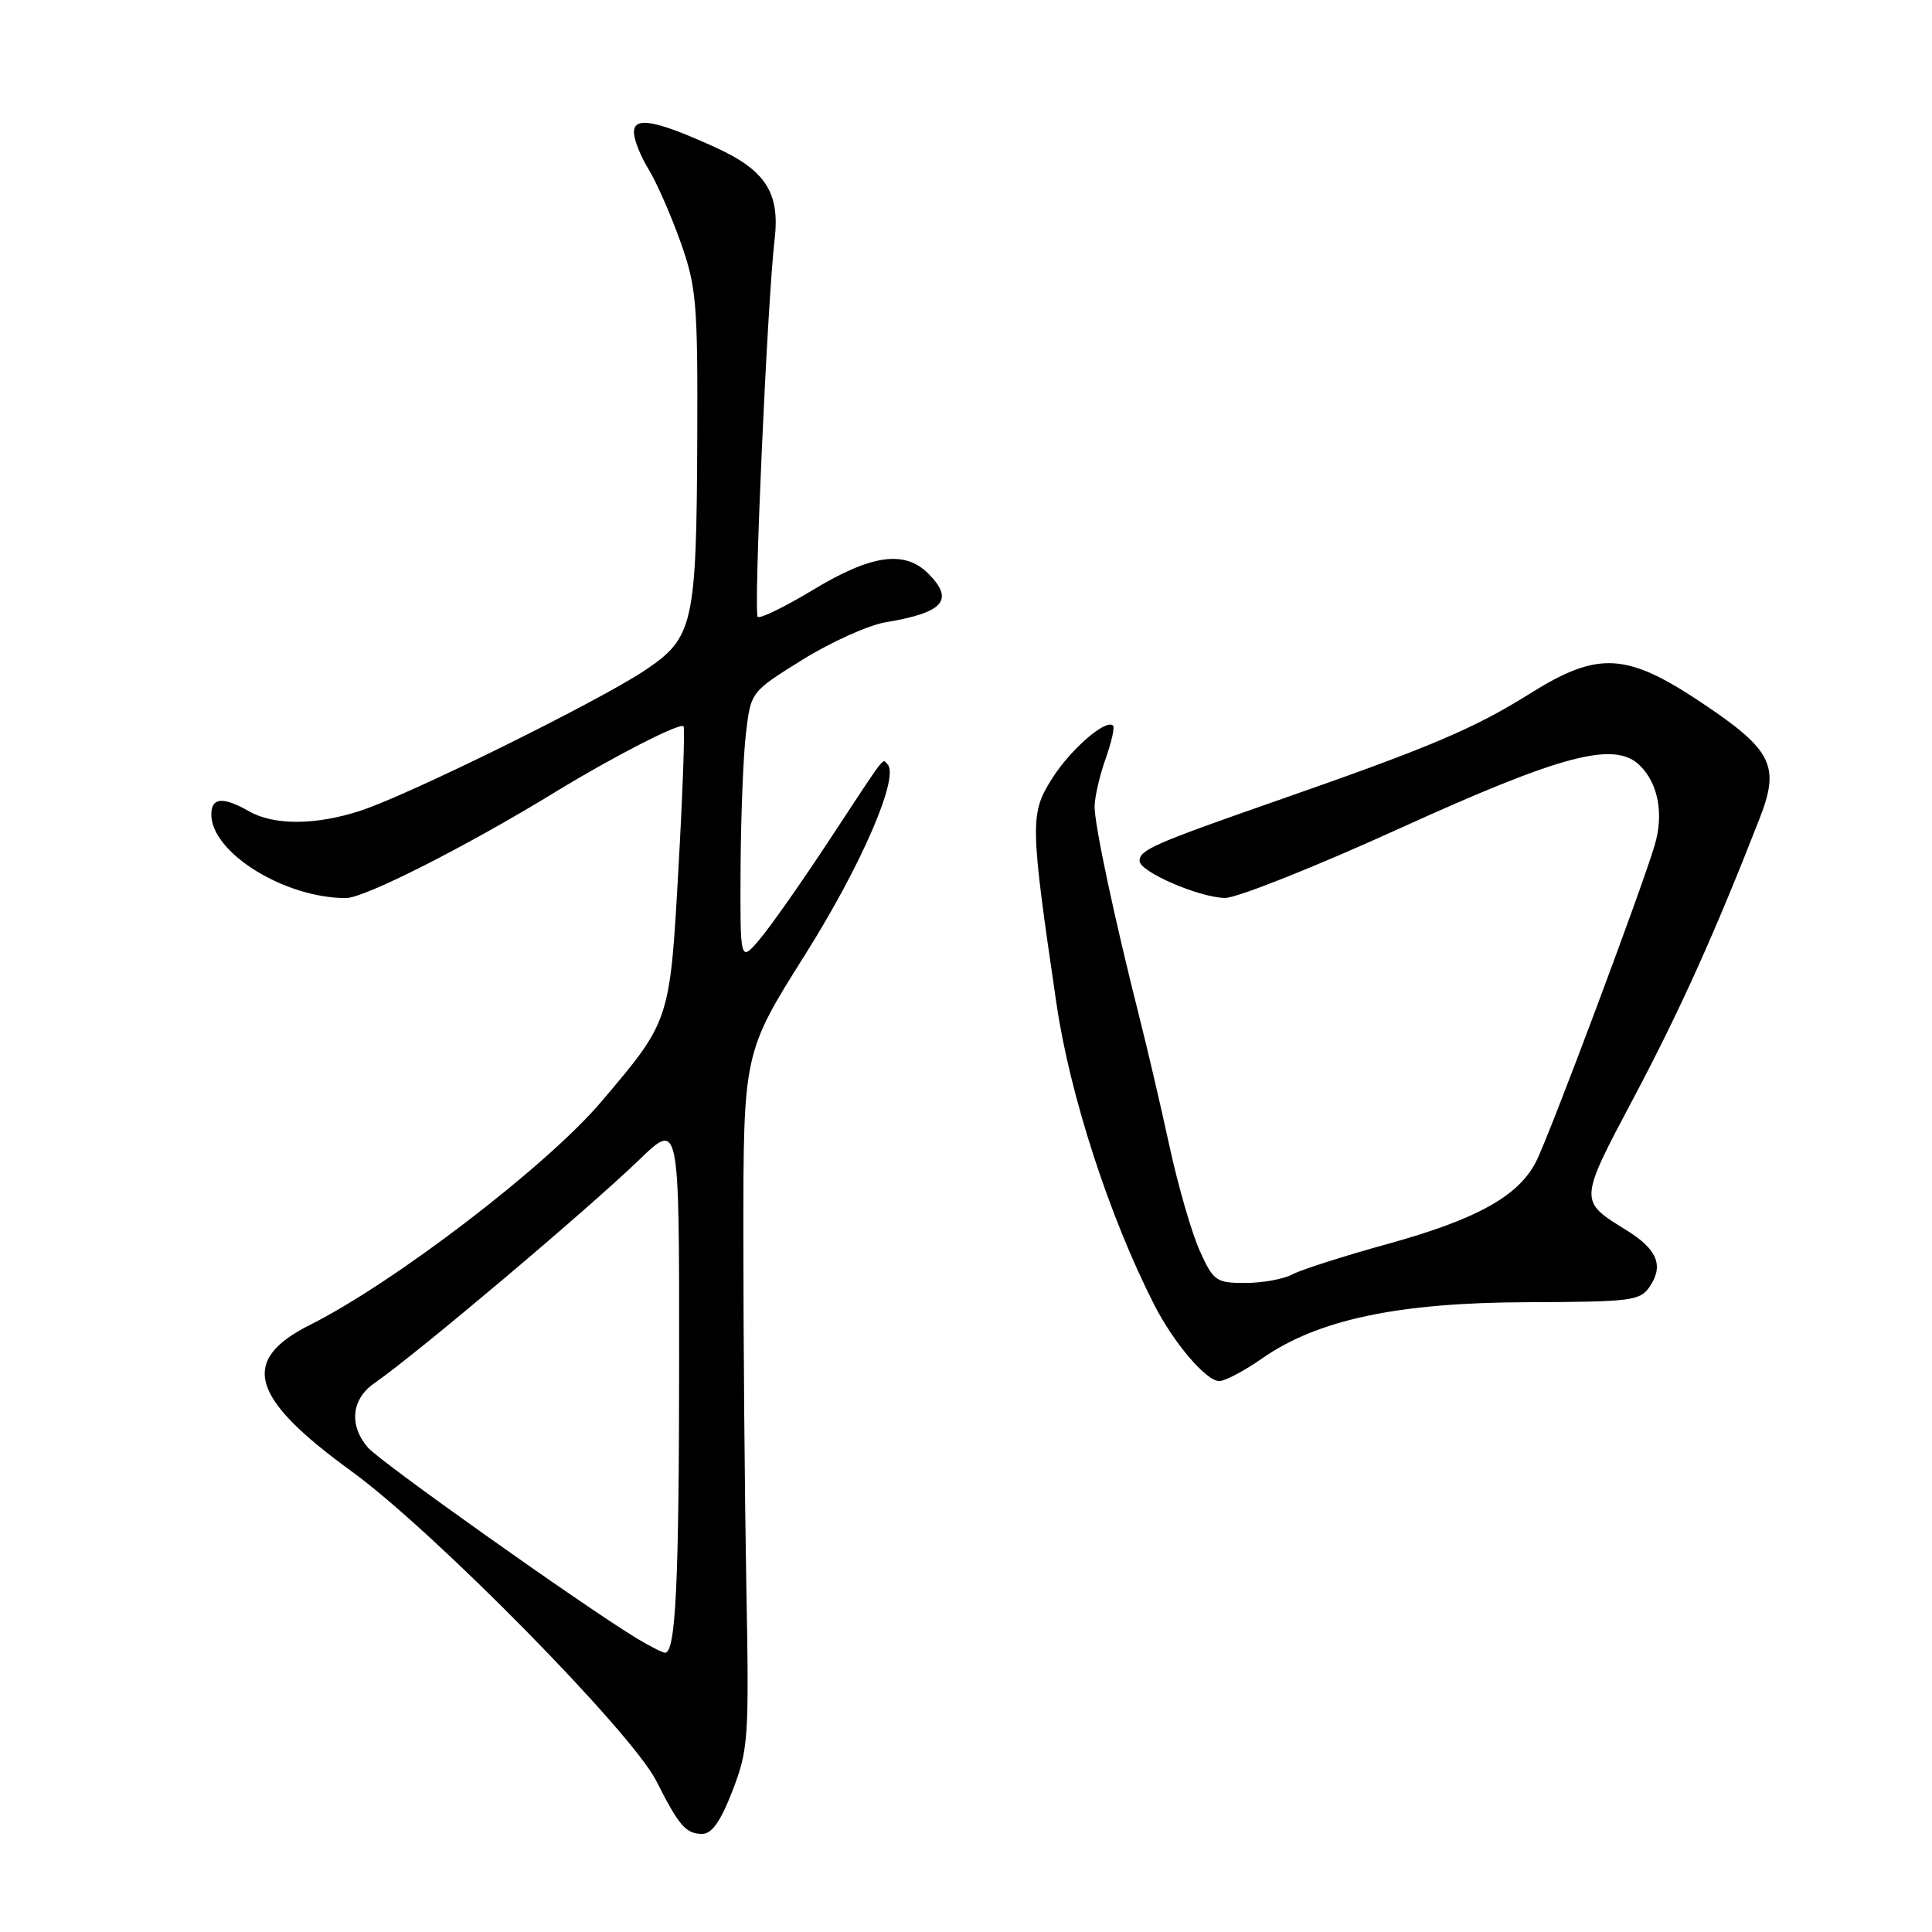<?xml version="1.0" encoding="UTF-8" standalone="no"?>
<!DOCTYPE svg PUBLIC "-//W3C//DTD SVG 1.1//EN" "http://www.w3.org/Graphics/SVG/1.1/DTD/svg11.dtd" >
<svg xmlns="http://www.w3.org/2000/svg" xmlns:xlink="http://www.w3.org/1999/xlink" version="1.1" viewBox="0 0 256 256">
 <g >
 <path fill="currentColor"
d=" M 97.07 237.25 C 99.17 231.82 99.27 230.32 98.89 210.00 C 98.68 198.18 98.50 177.47 98.50 164.00 C 98.50 139.50 98.50 139.50 106.68 126.50 C 114.17 114.60 119.23 102.90 117.59 101.26 C 116.87 100.54 117.66 99.51 109.77 111.50 C 106.15 117.00 102.04 122.85 100.63 124.50 C 98.07 127.50 98.07 127.50 98.13 115.00 C 98.17 108.12 98.49 100.06 98.85 97.08 C 99.50 91.67 99.50 91.67 106.36 87.40 C 110.14 85.06 115.09 82.83 117.36 82.45 C 125.04 81.18 126.51 79.51 123.00 76.00 C 119.87 72.87 115.47 73.49 107.78 78.13 C 104.01 80.41 100.69 82.03 100.40 81.73 C 99.83 81.16 101.68 39.91 102.64 31.73 C 103.37 25.51 101.44 22.54 94.67 19.47 C 86.87 15.93 84.00 15.41 84.00 17.52 C 84.00 18.48 84.86 20.67 85.91 22.38 C 86.97 24.10 88.87 28.42 90.15 32.00 C 92.28 37.99 92.46 40.04 92.39 58.00 C 92.29 82.75 91.90 84.51 85.46 88.82 C 79.27 92.95 54.14 105.36 47.72 107.44 C 41.81 109.36 36.30 109.38 33.00 107.50 C 29.55 105.53 28.00 105.66 28.00 107.92 C 28.00 112.98 37.69 119.00 45.84 119.00 C 48.30 119.00 61.78 112.17 73.69 104.88 C 81.27 100.25 90.07 95.74 90.57 96.23 C 90.77 96.43 90.47 104.90 89.90 115.05 C 88.76 135.36 88.80 135.23 79.66 146.00 C 72.46 154.48 52.32 169.91 41.08 175.55 C 31.73 180.25 33.12 185.18 46.55 194.93 C 57.42 202.82 83.72 229.54 86.98 236.01 C 89.96 241.93 90.89 243.00 93.05 243.00 C 94.33 243.00 95.51 241.31 97.07 237.25 Z  M 167.22 180.01 C 174.58 174.86 185.22 172.60 202.38 172.55 C 216.36 172.50 217.34 172.37 218.65 170.40 C 220.47 167.65 219.56 165.51 215.51 163.01 C 209.17 159.09 209.16 159.25 216.57 145.28 C 222.64 133.81 227.26 123.56 233.15 108.47 C 235.89 101.47 234.85 99.38 225.49 93.12 C 215.51 86.45 211.75 86.25 202.73 91.90 C 195.34 96.54 189.53 99.00 169.50 105.99 C 152.90 111.78 151.00 112.61 151.00 114.08 C 151.00 115.52 158.95 118.95 162.33 118.98 C 163.89 118.99 174.24 114.87 185.33 109.83 C 207.07 99.94 213.99 98.13 217.32 101.46 C 219.73 103.87 220.47 107.84 219.27 111.94 C 217.60 117.65 205.23 150.66 203.51 153.98 C 201.16 158.52 195.66 161.56 183.94 164.81 C 178.13 166.41 172.42 168.24 171.25 168.86 C 170.09 169.49 167.28 170.00 165.02 170.00 C 161.14 170.00 160.79 169.75 158.98 165.75 C 157.92 163.41 156.13 157.22 154.99 152.00 C 153.86 146.78 152.07 139.12 151.03 135.00 C 147.63 121.55 145.00 109.18 145.04 106.82 C 145.07 105.54 145.72 102.72 146.50 100.54 C 147.27 98.36 147.72 96.39 147.49 96.15 C 146.55 95.21 141.84 99.30 139.40 103.17 C 136.46 107.82 136.48 109.11 139.99 133.00 C 141.77 145.14 146.99 161.21 152.94 172.89 C 155.52 177.95 159.83 183.00 161.56 183.00 C 162.32 183.00 164.87 181.65 167.22 180.01 Z  M 84.29 217.04 C 76.97 212.57 50.37 193.69 48.75 191.81 C 46.22 188.87 46.56 185.40 49.58 183.30 C 55.30 179.32 77.71 160.41 84.75 153.63 C 90.00 148.57 90.00 148.57 89.99 180.03 C 89.98 209.82 89.54 219.00 88.12 219.00 C 87.78 218.99 86.06 218.11 84.29 217.04 Z "/>
</g>
</svg>